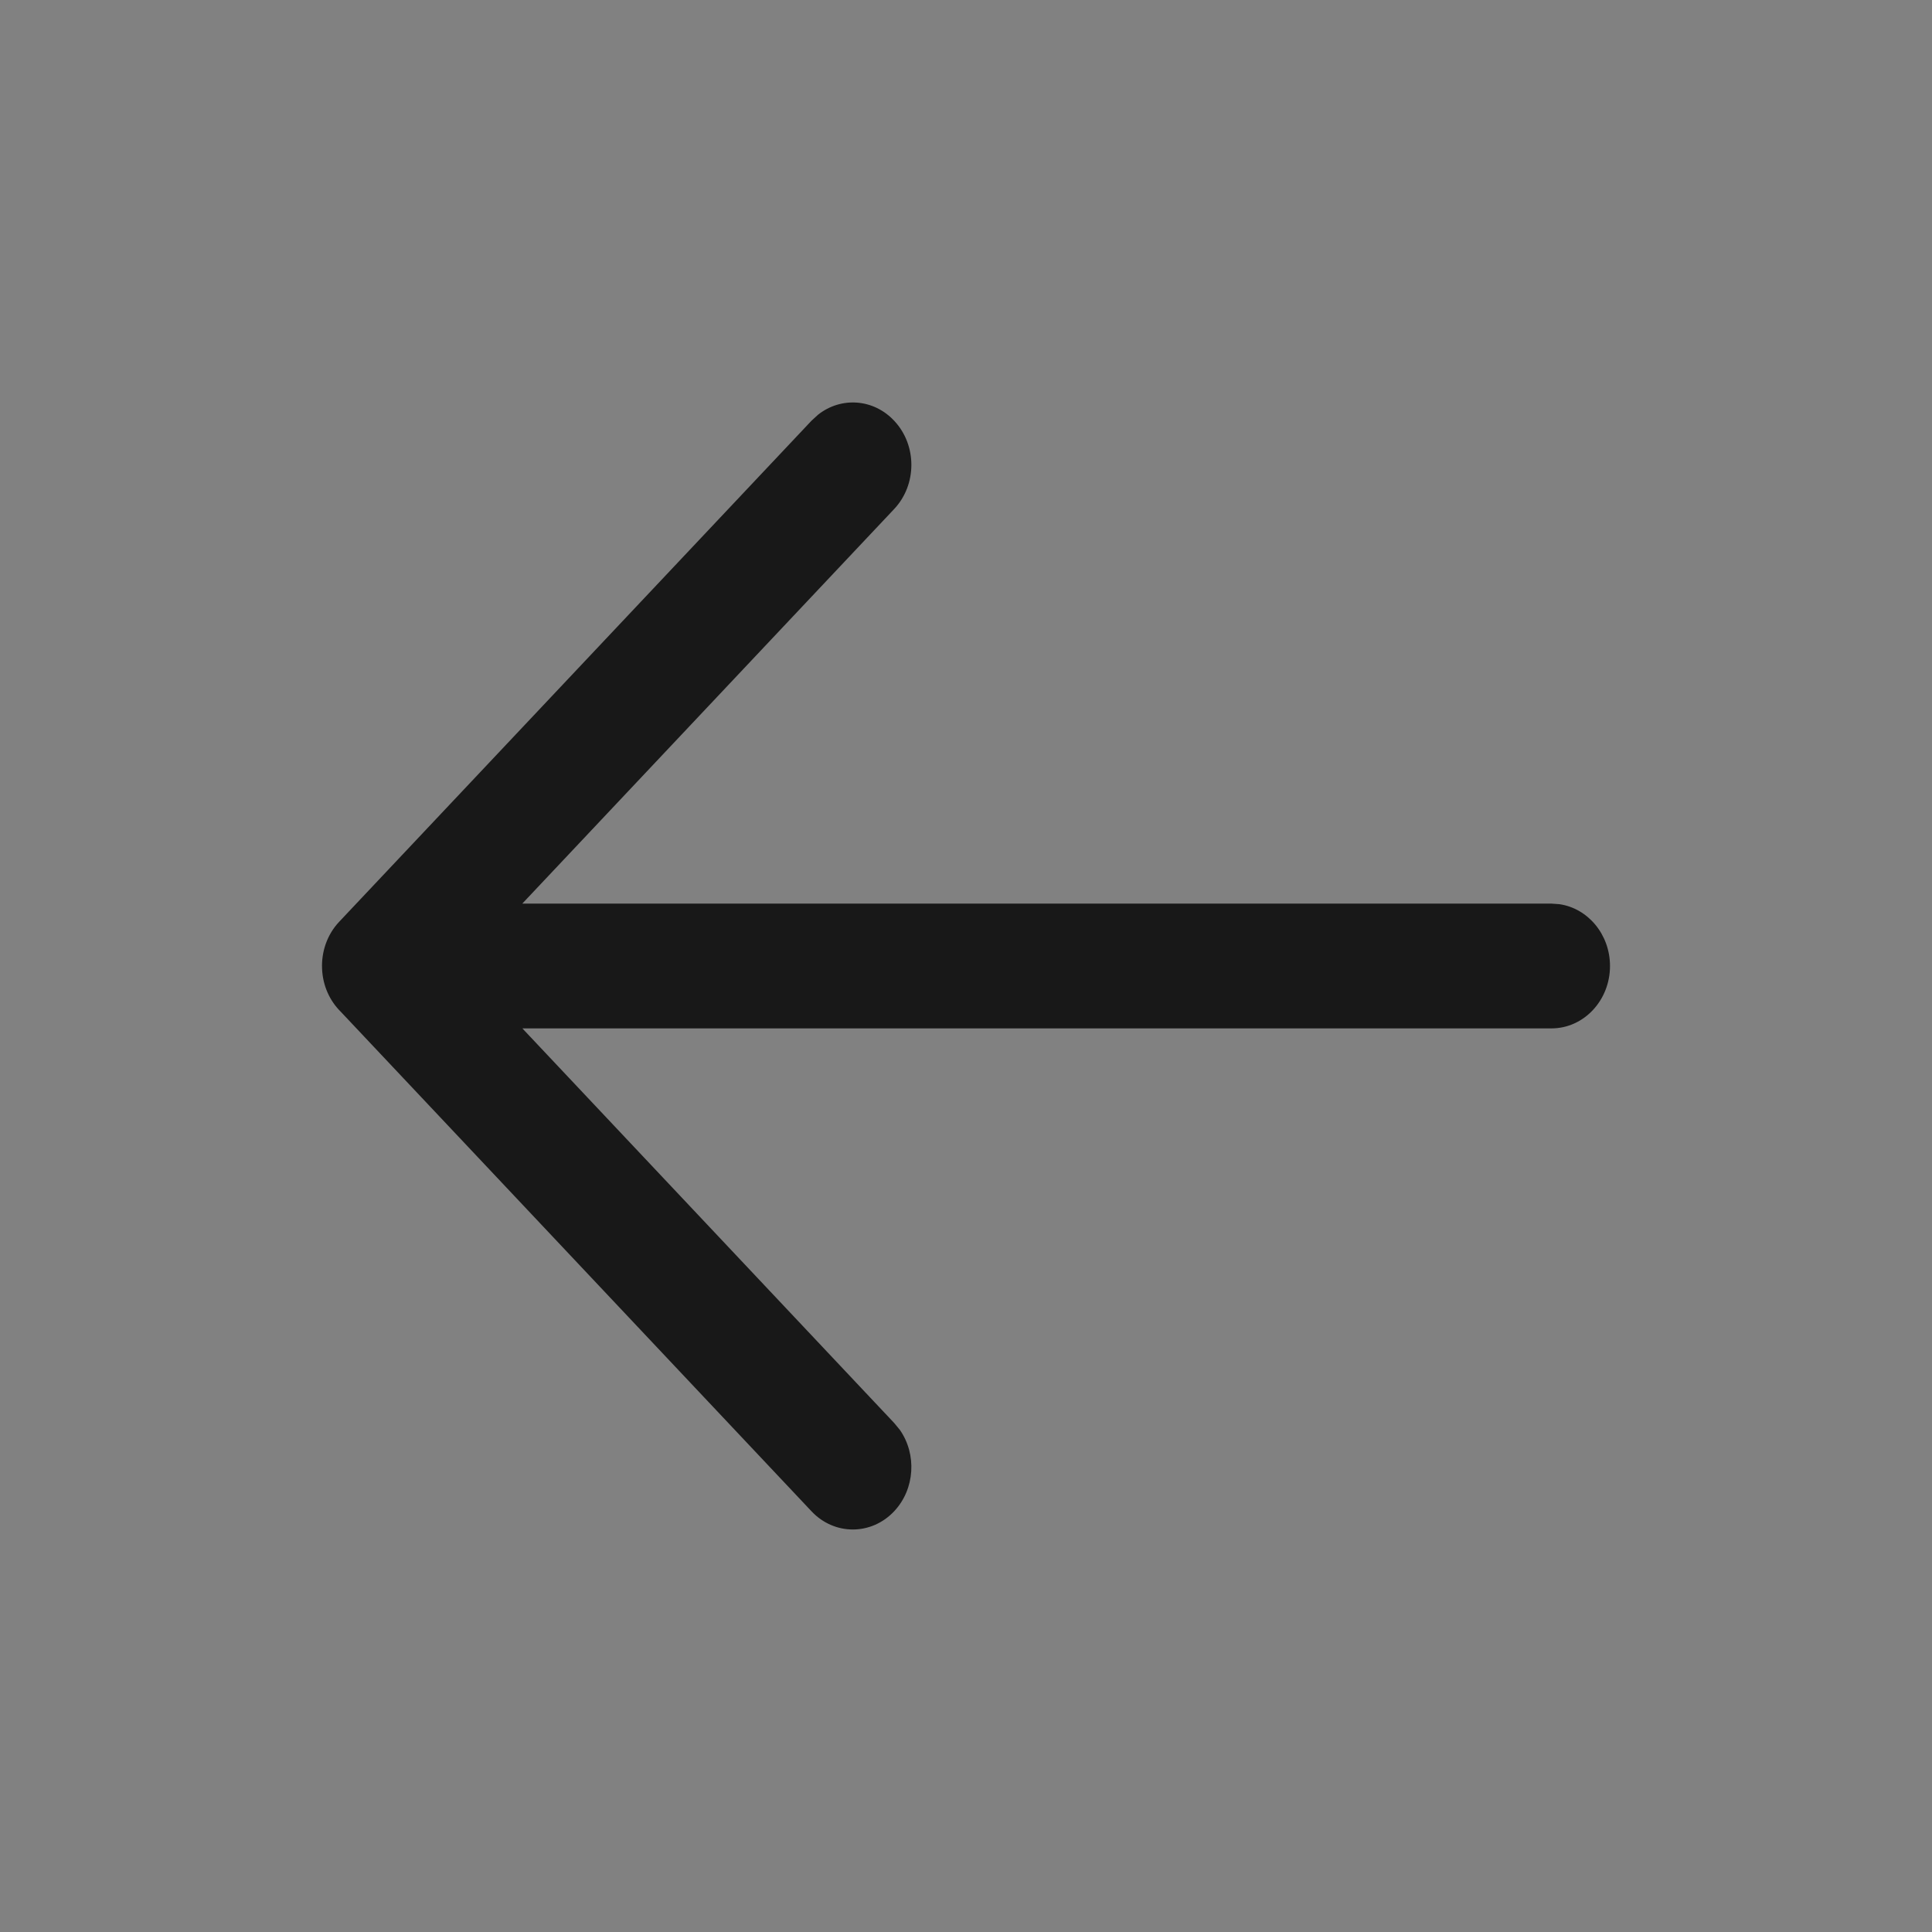 <svg width="24" height="24" viewBox="0 0 24 24" fill="none" xmlns="http://www.w3.org/2000/svg">
<rect x="0" y="0" width="24" height="24" fill="#808080" stroke="none"/>
<rect opacity="0.01" width="24" height="24" fill="white"/>
<path fill-rule="evenodd" clip-rule="evenodd" d="M11.109 5.228C11.393 5.531 11.392 6.022 11.107 6.324L6.488 11.225L19.273 11.225L19.371 11.232C19.726 11.283 20 11.608 20 12C20 12.428 19.674 12.775 19.273 12.775L6.489 12.775L11.107 17.676L11.178 17.762C11.39 18.065 11.367 18.496 11.109 18.772C10.826 19.075 10.365 19.076 10.081 18.774L4.231 12.566C4.097 12.433 4.01 12.246 4.001 12.037C3.991 11.826 4.062 11.611 4.214 11.45L10.081 5.226L10.163 5.151C10.448 4.926 10.852 4.952 11.109 5.228Z" fill="#181818"/>
</svg>
